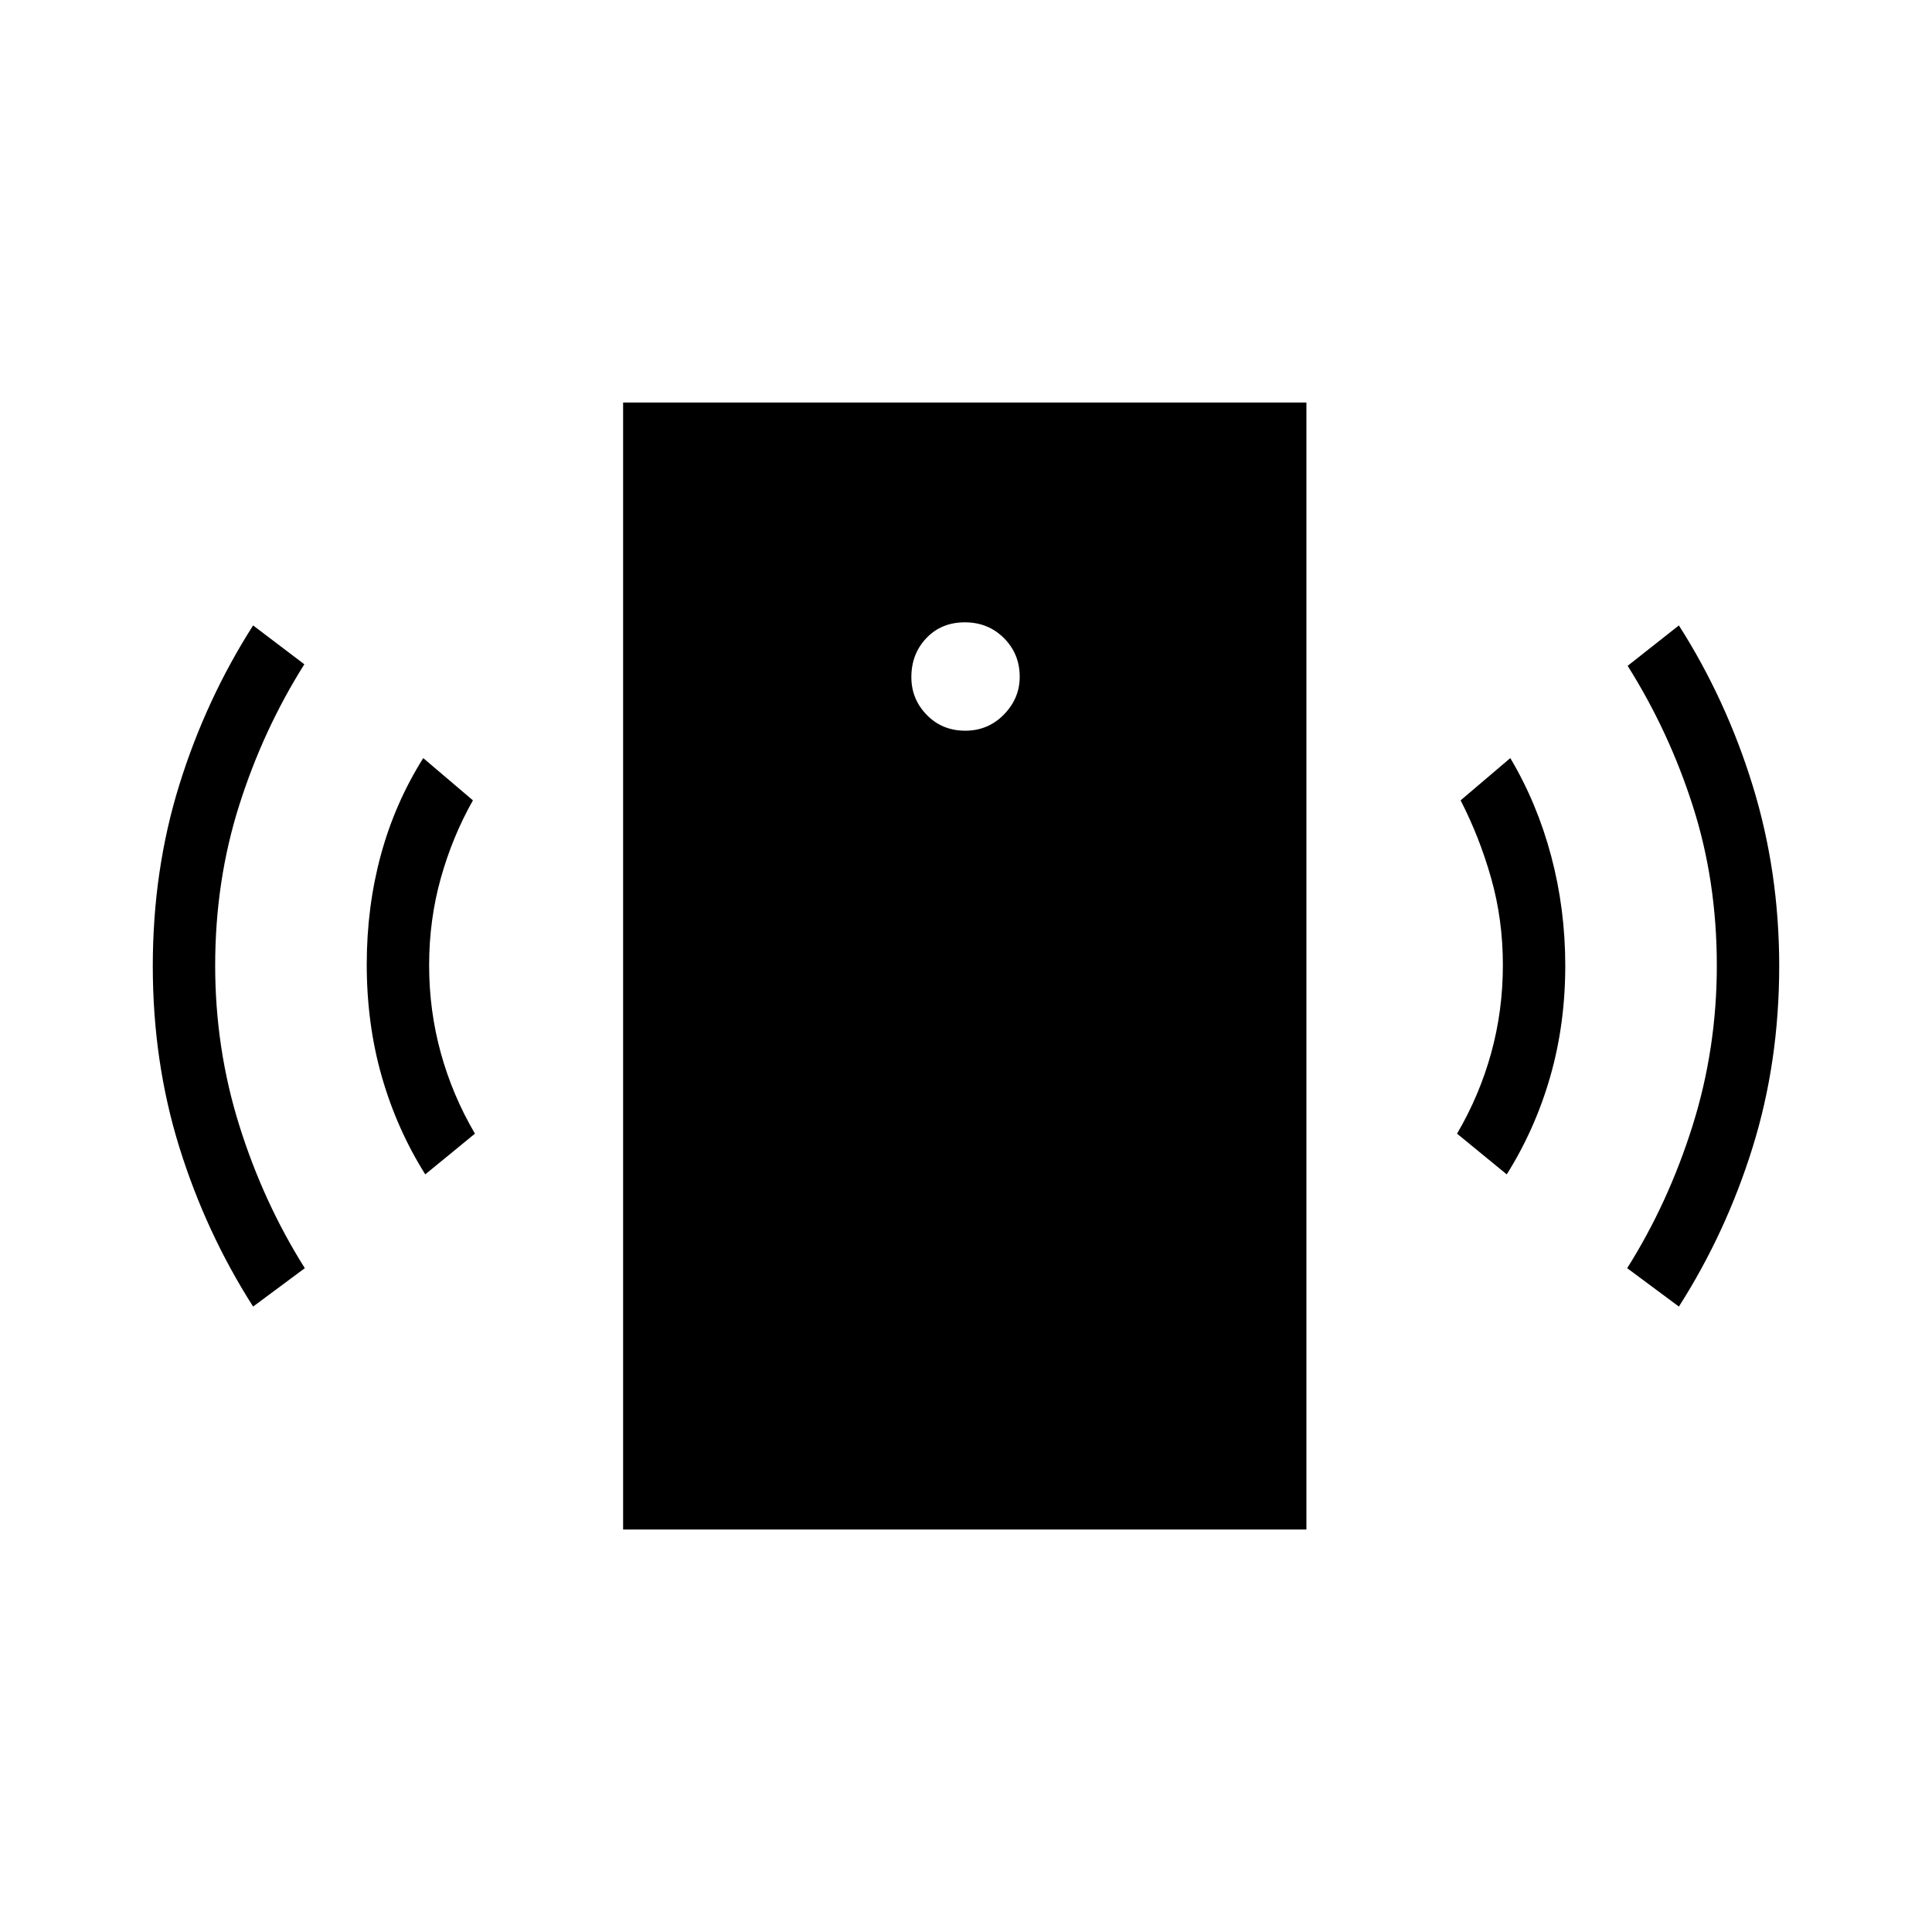 <svg xmlns="http://www.w3.org/2000/svg" height="48" viewBox="0 -960 960 960" width="48"><path d="M479.63-596.92q11.37 0 19.22-8.04 7.84-8.03 7.84-18.74 0-11.38-7.83-19.22-7.84-7.85-19.42-7.85-11.67 0-19.13 7.84-7.46 7.83-7.46 19.41 0 10.9 7.65 18.75 7.64 7.85 19.13 7.85ZM211.31-376.46q-14.08-22.39-21.58-48.51-7.5-26.13-7.5-55.8 0-28.54 7-54.35 7-25.8 21.08-48.19l24.69 21q-10.15 17.92-15.96 38.65-5.81 20.74-5.81 43.28 0 22.53 5.81 43.61T236-396.69l-24.69 20.23Zm-85.54 65.69q-23.46-36.77-36.66-79.18-13.19-42.41-13.19-90.04 0-47.63 13.19-90.05 13.2-42.42 36.66-79.19l25.46 19.31q-20.44 32.43-32.37 70.06-11.94 37.63-11.94 79.63 0 41.23 12 79.5t32.54 70.88l-25.69 19.08ZM309.62-200v-560h339.53v560H309.62Zm439.07-176.46L724-396.69q11.15-19 16.96-40.08 5.81-21.08 5.81-43.68 0-22.61-5.81-43.12-5.81-20.51-15.19-38.74l24.69-21q13.31 22.39 20.31 48.69 7 26.31 7 54.47 0 29.15-7.5 55.23-7.5 26.07-21.58 48.46Zm85.54 65.69-25.69-19.08q20.43-32.43 32.49-70.79 12.05-38.36 12.05-79.59 0-42-11.89-79.15-11.88-37.16-32.42-69.77l25.46-20.08q23.46 36.77 36.66 79.57 13.19 42.79 13.19 89.65 0 47.63-13.19 90.05-13.2 42.42-36.66 79.19Z"/></svg>